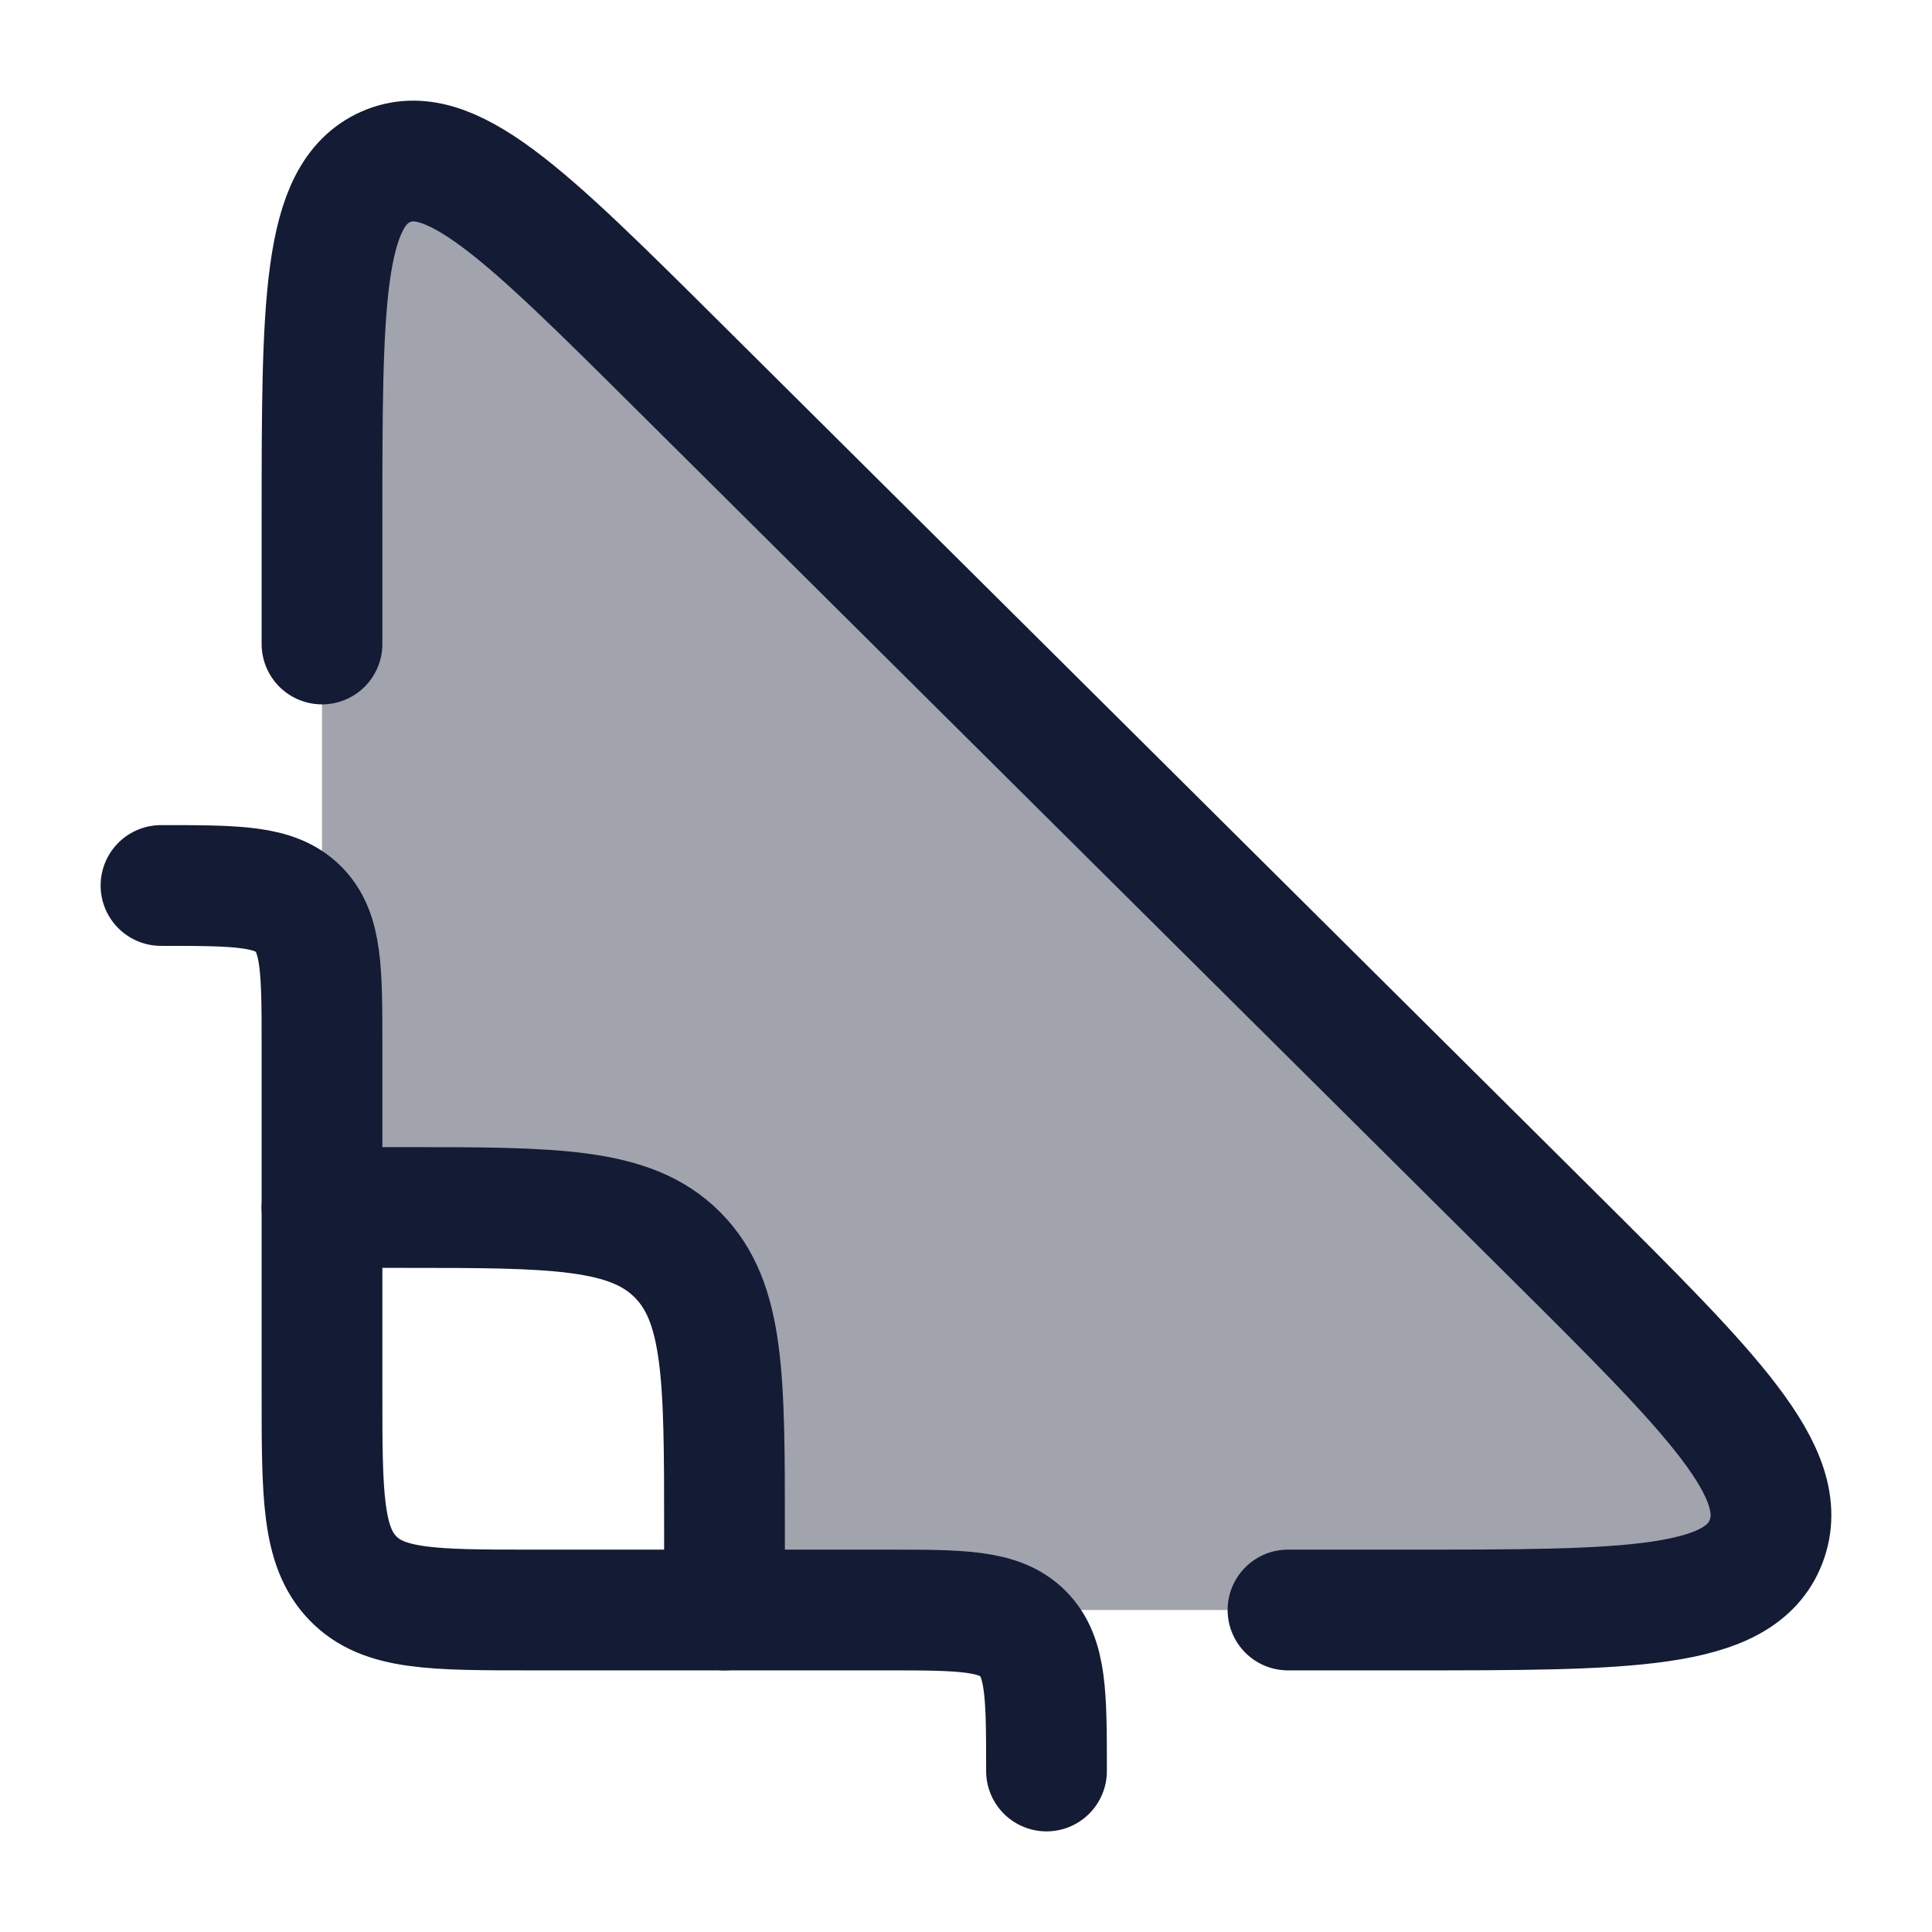 <svg width="24" height="24" viewBox="0 0 24 24" fill="none" xmlns="http://www.w3.org/2000/svg">
<path opacity="0.4" d="M8.407 4.529L19.284 15.337C21.272 17.313 22.266 18.301 21.938 19.151C21.61 20 20.234 20 17.483 20H8C8.552 20 9 19.552 9 19C9 17.114 9 16.172 8.414 15.586C7.828 15 6.886 15 5 15H4V6.485C4 3.777 4 2.424 4.791 2.073C5.582 1.722 6.523 2.657 8.407 4.529Z" fill="#141B34"/>
<path d="M4 8V6.485C4 3.777 4 2.424 4.791 2.073C5.582 1.722 6.523 2.657 8.407 4.529L19.284 15.337C21.272 17.313 22.266 18.301 21.938 19.151C21.61 20 20.234 20 17.483 20H16M13 22C13 21.057 13 20.586 12.707 20.293C12.414 20 11.943 20 11 20H6.606C5.377 20 4.763 20 4.382 19.604C4 19.207 4 18.569 4 17.293V13C4 12.057 4 11.586 3.707 11.293C3.414 11 2.943 11 2 11" stroke="#141B34" stroke-width="1.5" stroke-linecap="round" stroke-linejoin="round"/>
<path d="M4 15H5C6.886 15 7.828 15 8.414 15.586C9 16.172 9 17.114 9 19V20" stroke="#141B34" stroke-width="1.5" stroke-linecap="round"/>
</svg>
